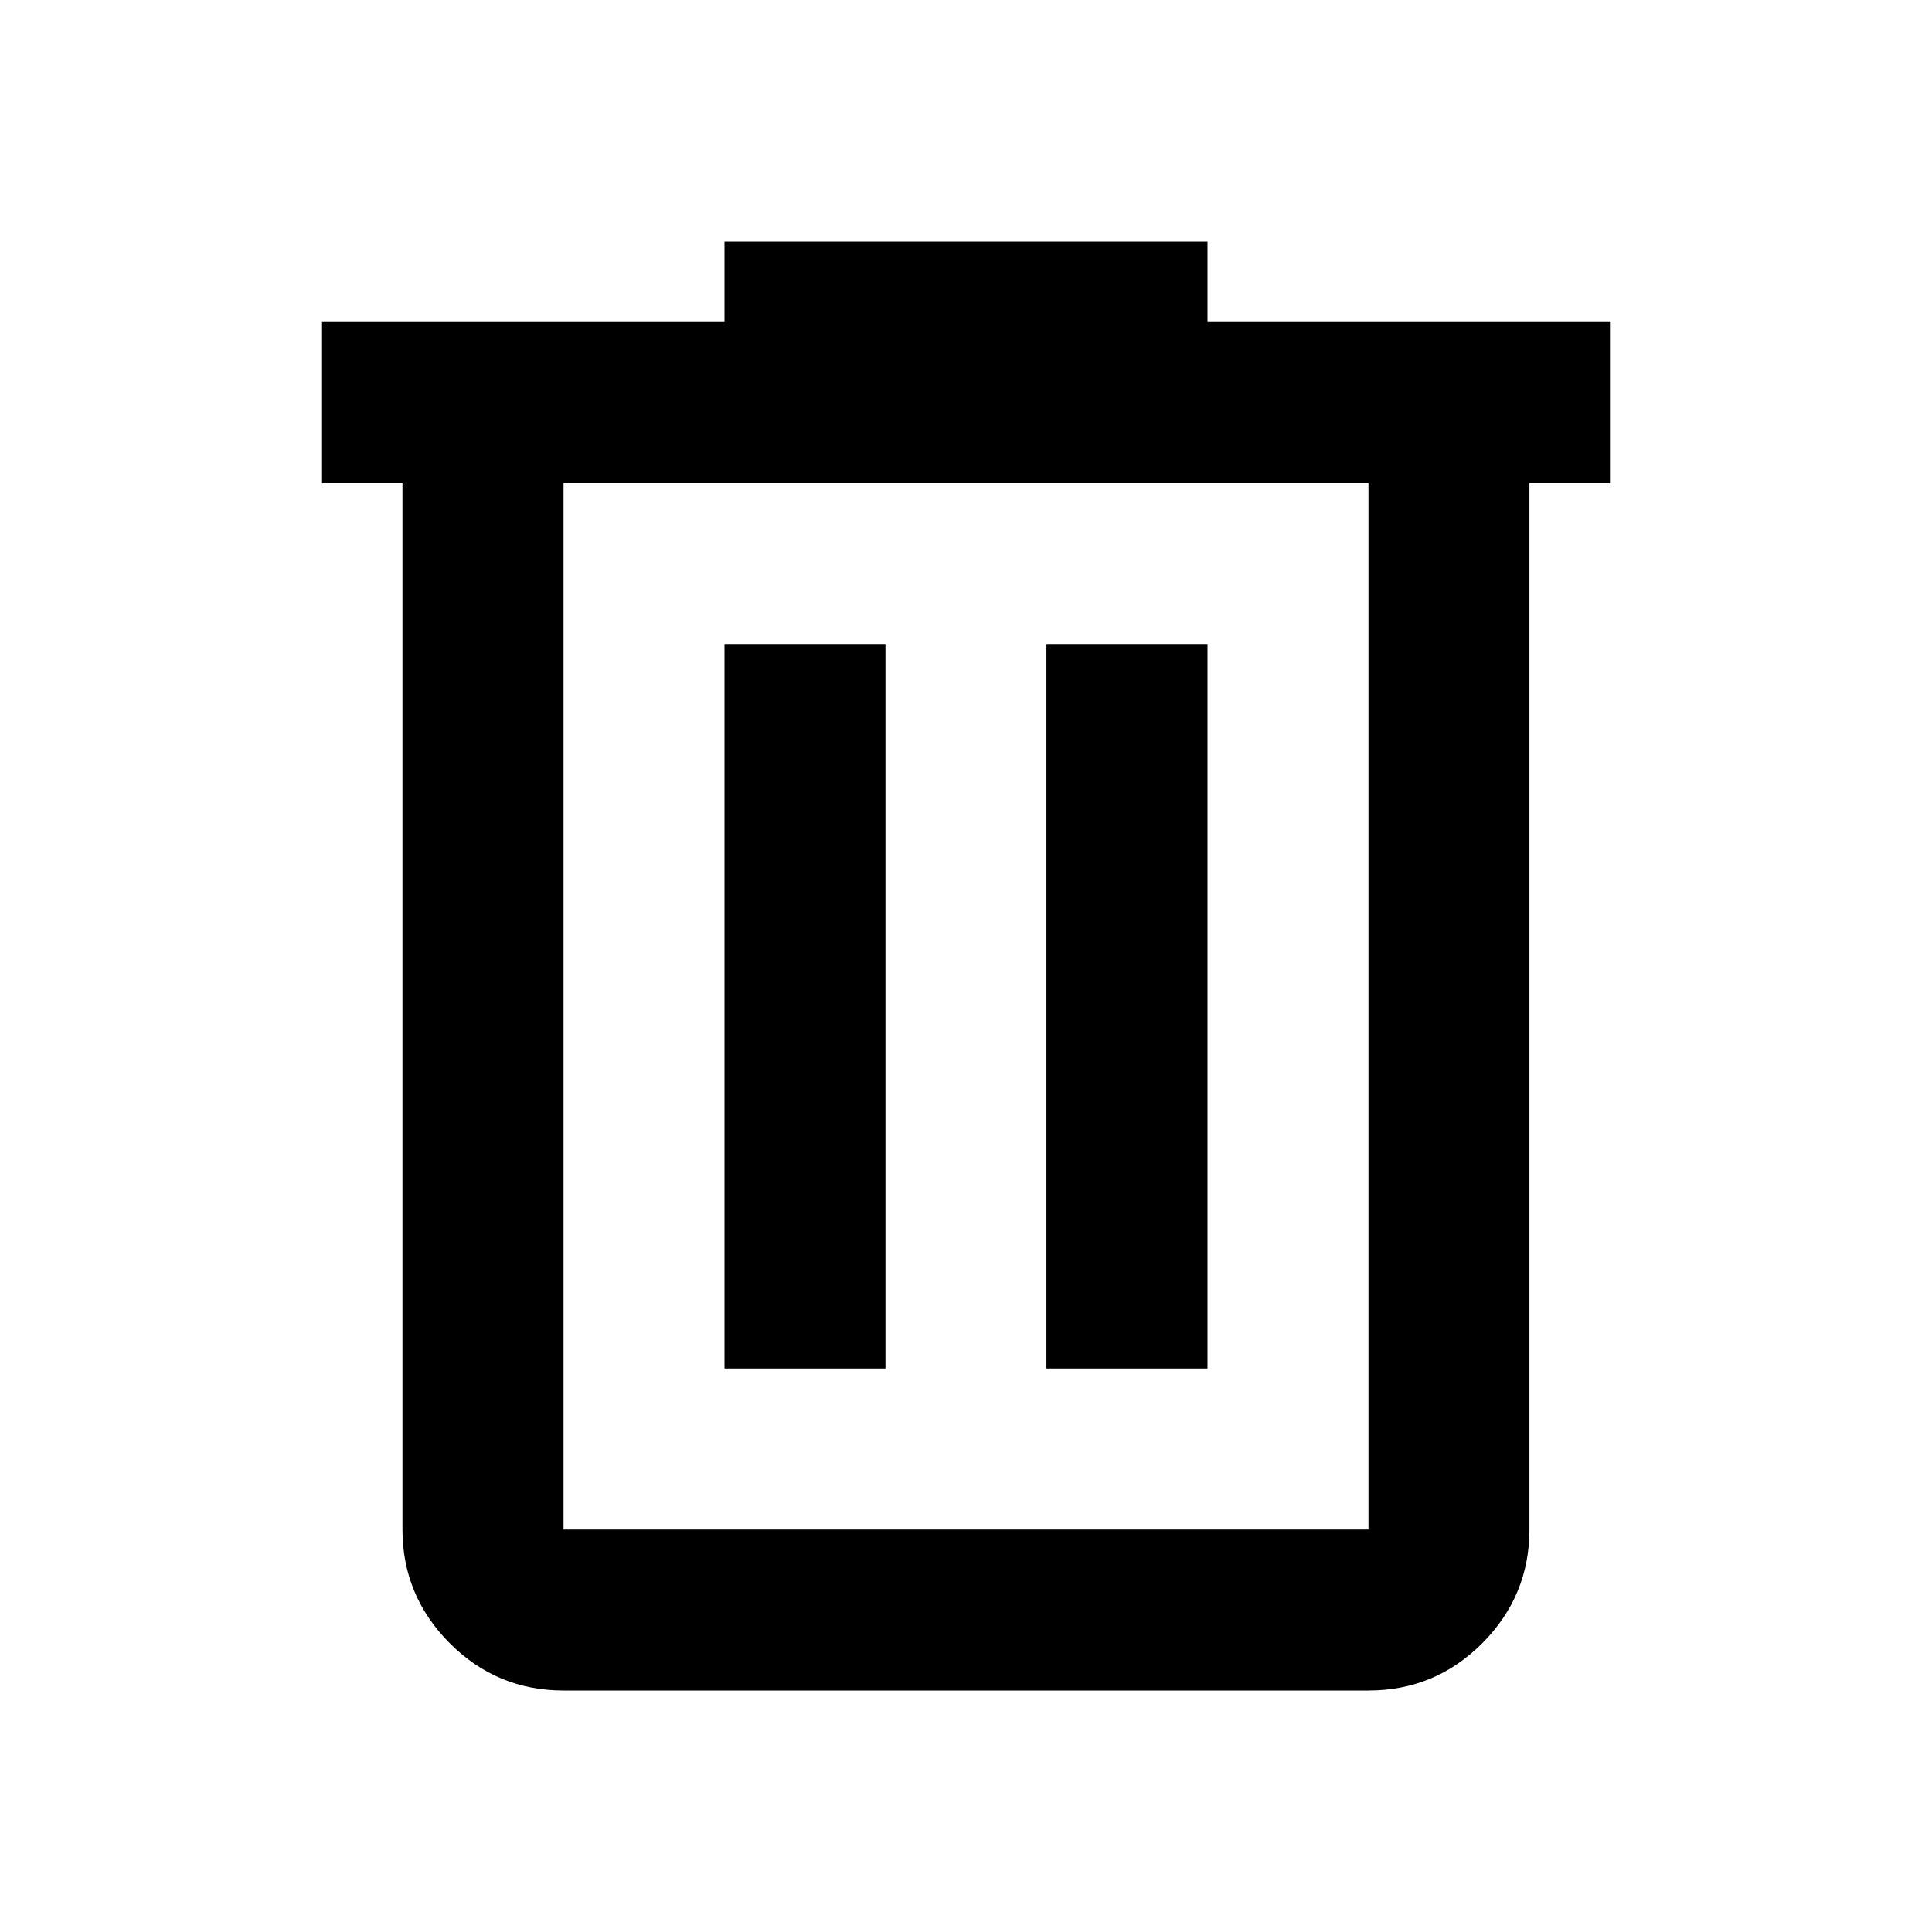 <svg viewBox="0 0 16 16" fill="currentColor" xmlns="http://www.w3.org/2000/svg">
  <g clip-path="url(#clip0_4274_39953)">
    <mask id="mask0_4274_39953" style="mask-type:alpha" maskUnits="userSpaceOnUse" x="0" y="0" width="16" height="16">
      <rect width="16" height="16" fill="currentColor"/>
    </mask>
    <g mask="url(#mask0_4274_39953)">
      <path d="M4.667 14C4.3 14 3.986 13.87 3.725 13.609C3.464 13.347 3.333 13.033 3.333 12.667V4H2.667V2.667H6V2H10V2.667H13.333V4H12.666V12.667C12.666 13.033 12.536 13.347 12.275 13.609C12.014 13.87 11.7 14 11.333 14H4.667ZM11.333 4H4.667V12.667H11.333V4ZM6 11.333H7.333V5.333H6V11.333ZM8.666 11.333H10V5.333H8.666V11.333Z" fill="currentColor"/>
    </g>
  </g>
  <defs>
    <clipPath id="clip0_4274_39953">
      <rect width="16" height="16" fill="white"/>
    </clipPath>
  </defs>
</svg>
